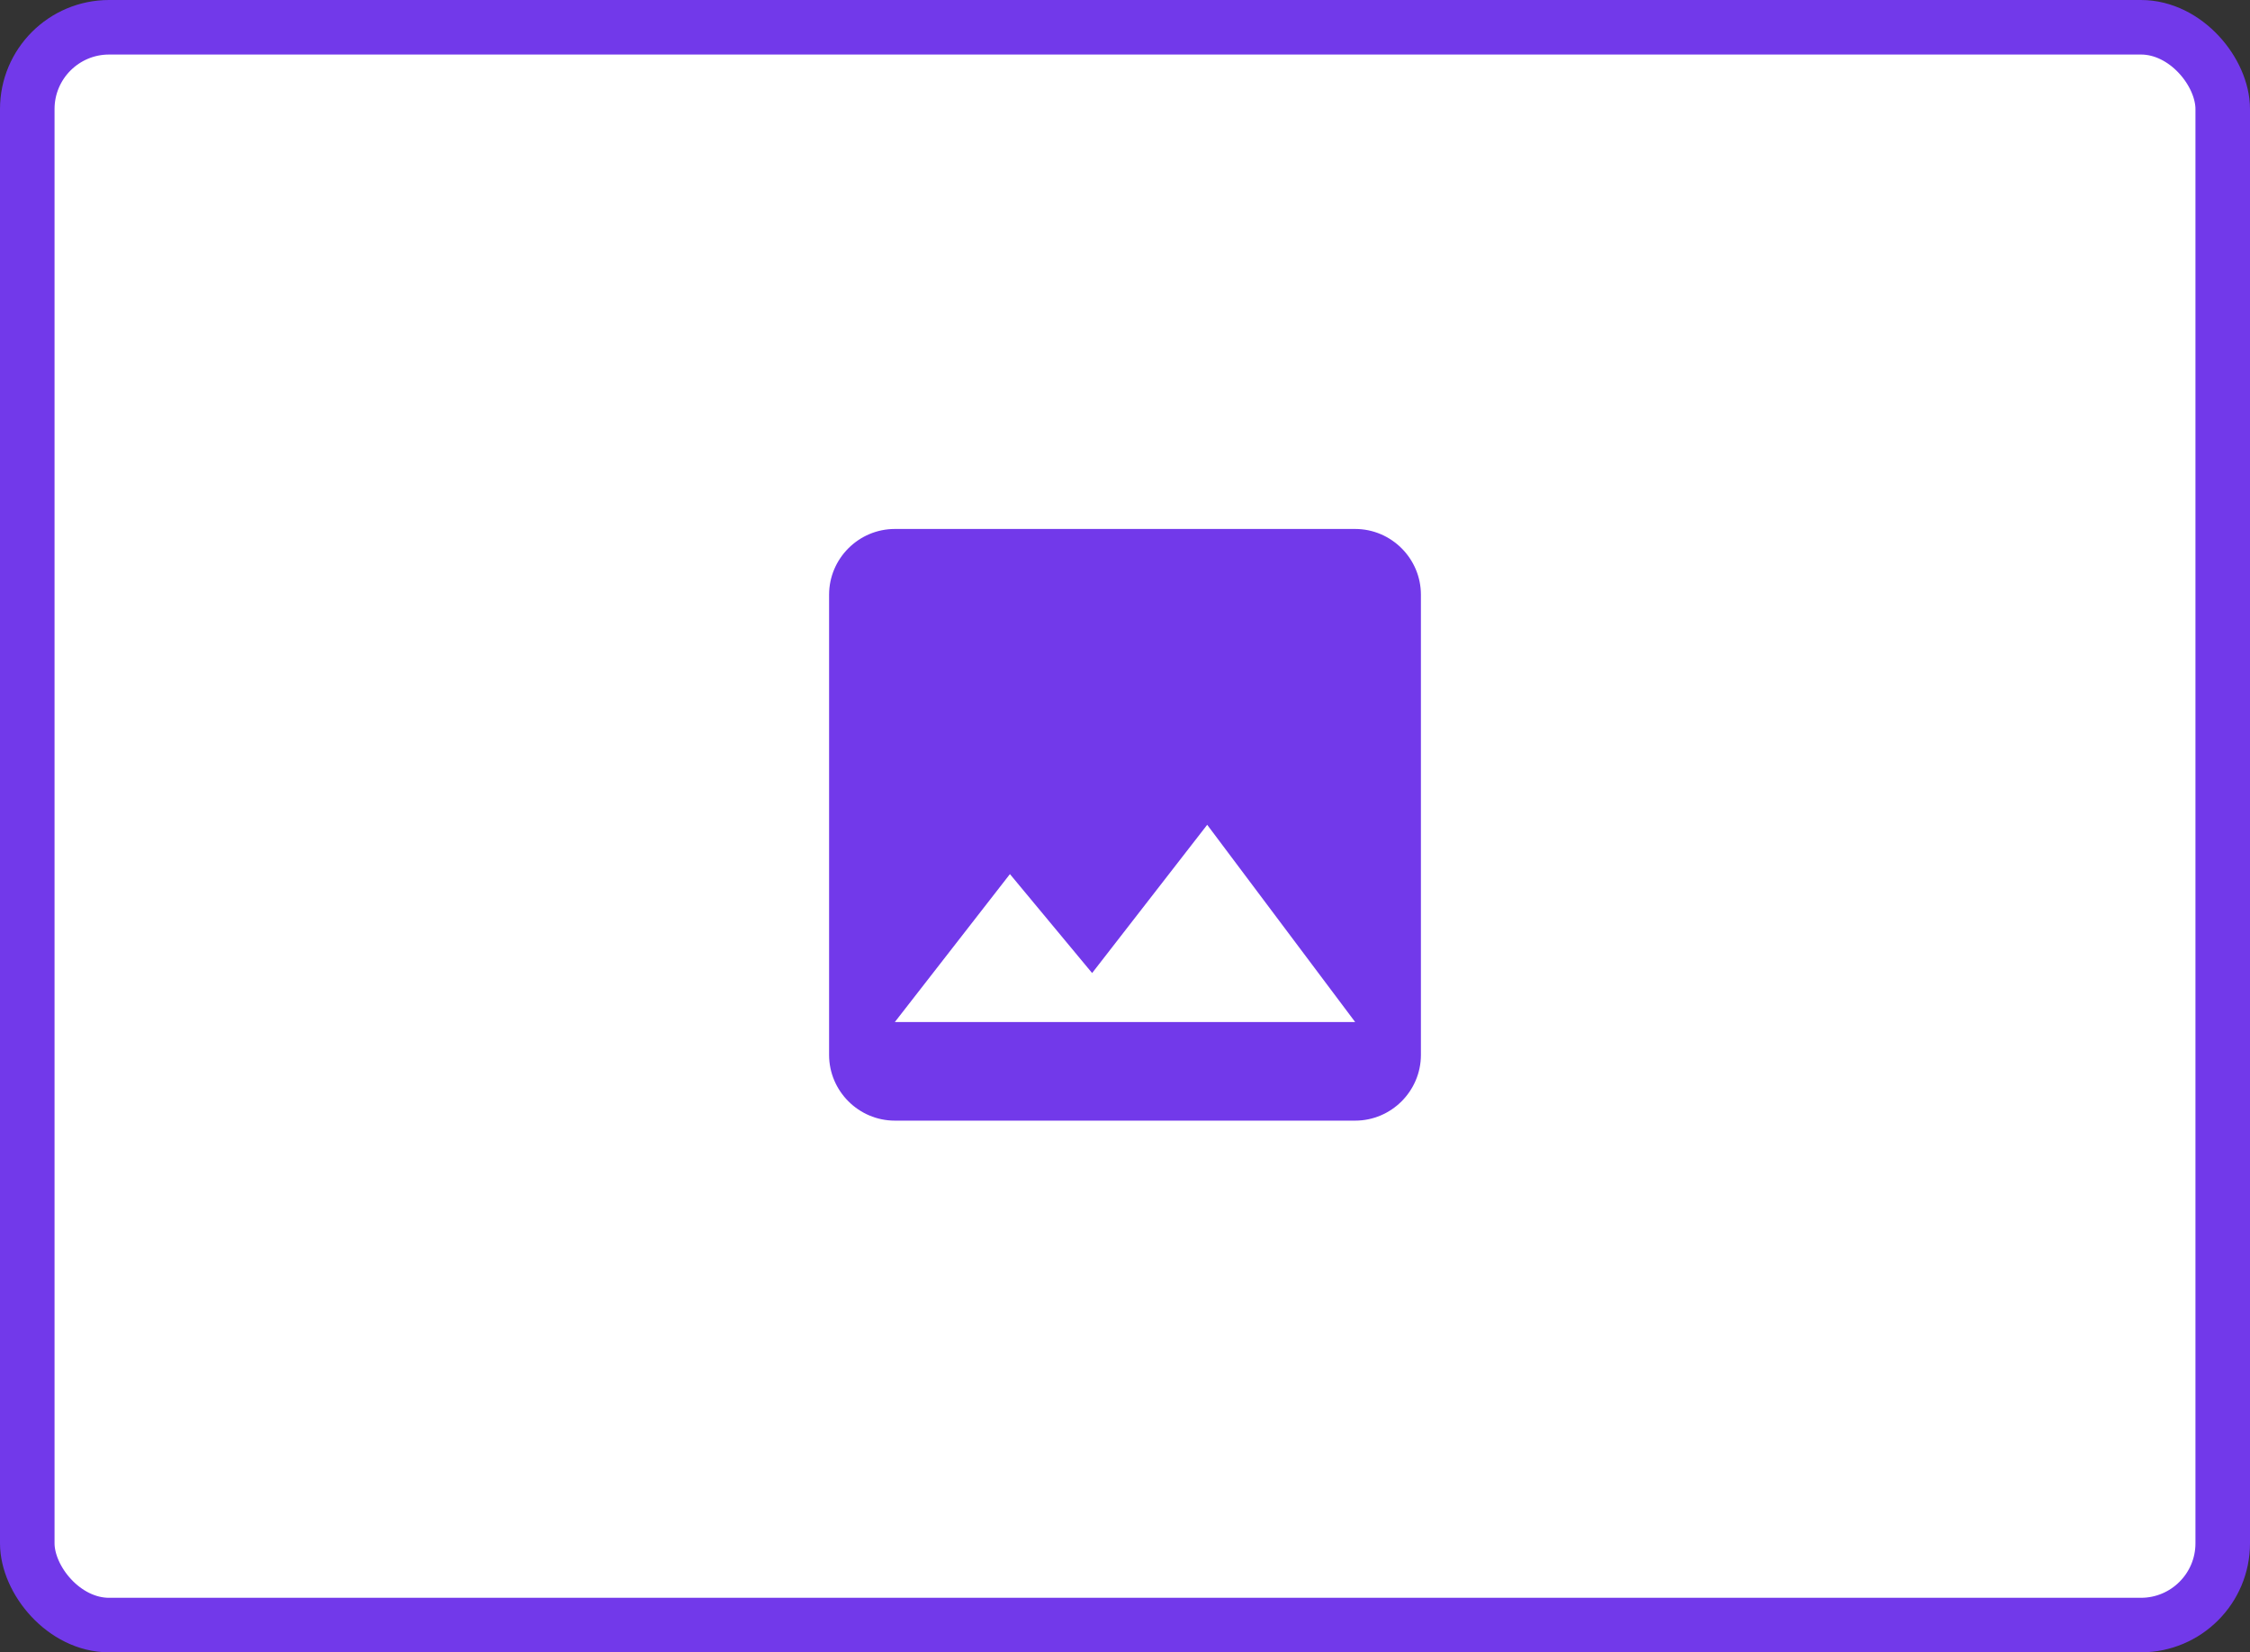 <svg width="825" height="606" viewBox="0 0 825 606" fill="none" xmlns="http://www.w3.org/2000/svg">
<rect x="0" y="0" width="825" height="606" fill="#333333" stroke="none"/>
<rect x="10" y="10" width="805" height="586" rx="30" fill="white"/>
<rect x="10" y="10" width="805" height="586" rx="30" stroke="#7239EA" stroke-width="20"/>
<path d="M521 386.889V218.111C521 204.85 510.15 194 496.889 194H328.111C314.85 194 304 204.85 304 218.111V386.889C304 400.15 314.85 411 328.111 411H496.889C510.15 411 521 400.15 521 386.889ZM370.306 320.583L400.444 356.871L442.639 302.5L496.889 374.833H328.111L370.306 320.583Z" fill="#7239EA"/>
</svg>
